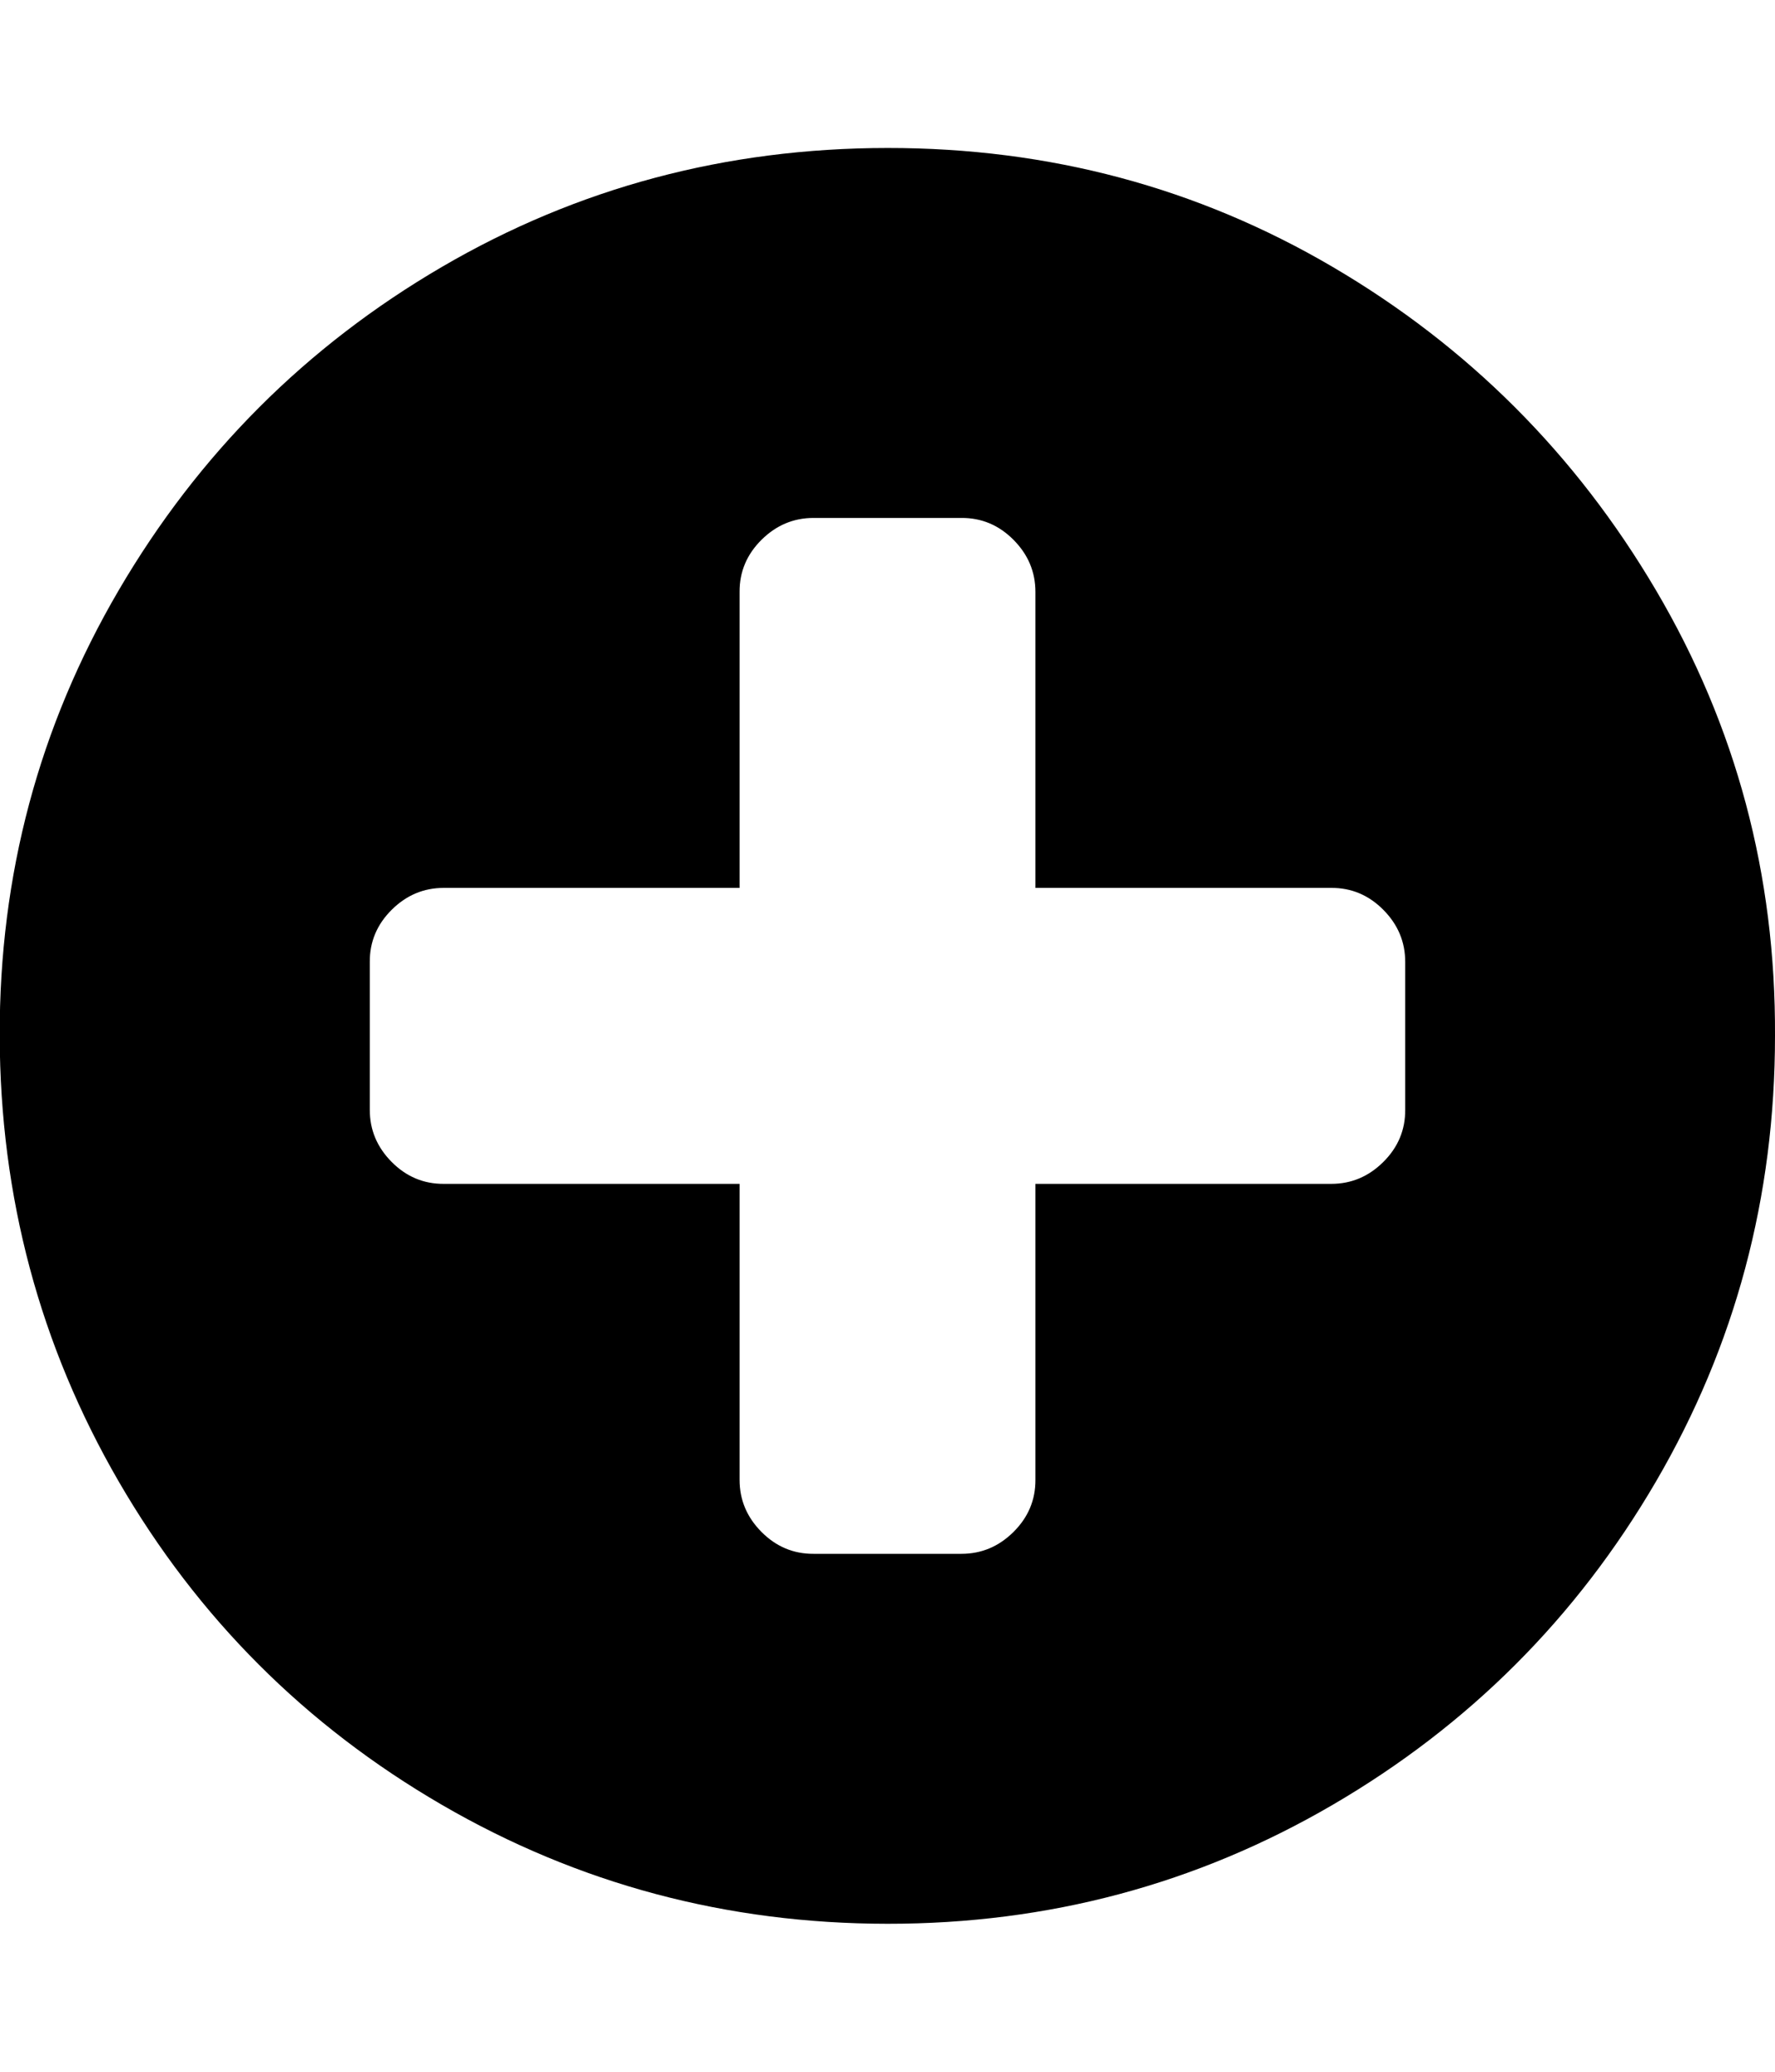 <svg xmlns="http://www.w3.org/2000/svg" viewBox="0 0 12 14"><path d="M9.5 7.5v-1q0-.203-.148-.352T9 6H7V4q0-.203-.148-.352T6.5 3.5h-1q-.203 0-.352.148T5 4v2H3q-.203 0-.352.148T2.5 6.5v1q0 .203.148.352T3 8h2v2q0 .203.148.352t.352.148h1q.203 0 .352-.148T7 10V8h2q.203 0 .352-.148T9.5 7.5zM12 7q0 1.633-.805 3.012T9.01 12.196 6 13t-3.013-.804-2.184-2.184T-.002 7t.805-3.012 2.184-2.184T6 1t3.01.804 2.185 2.184T12 7z" /></svg>